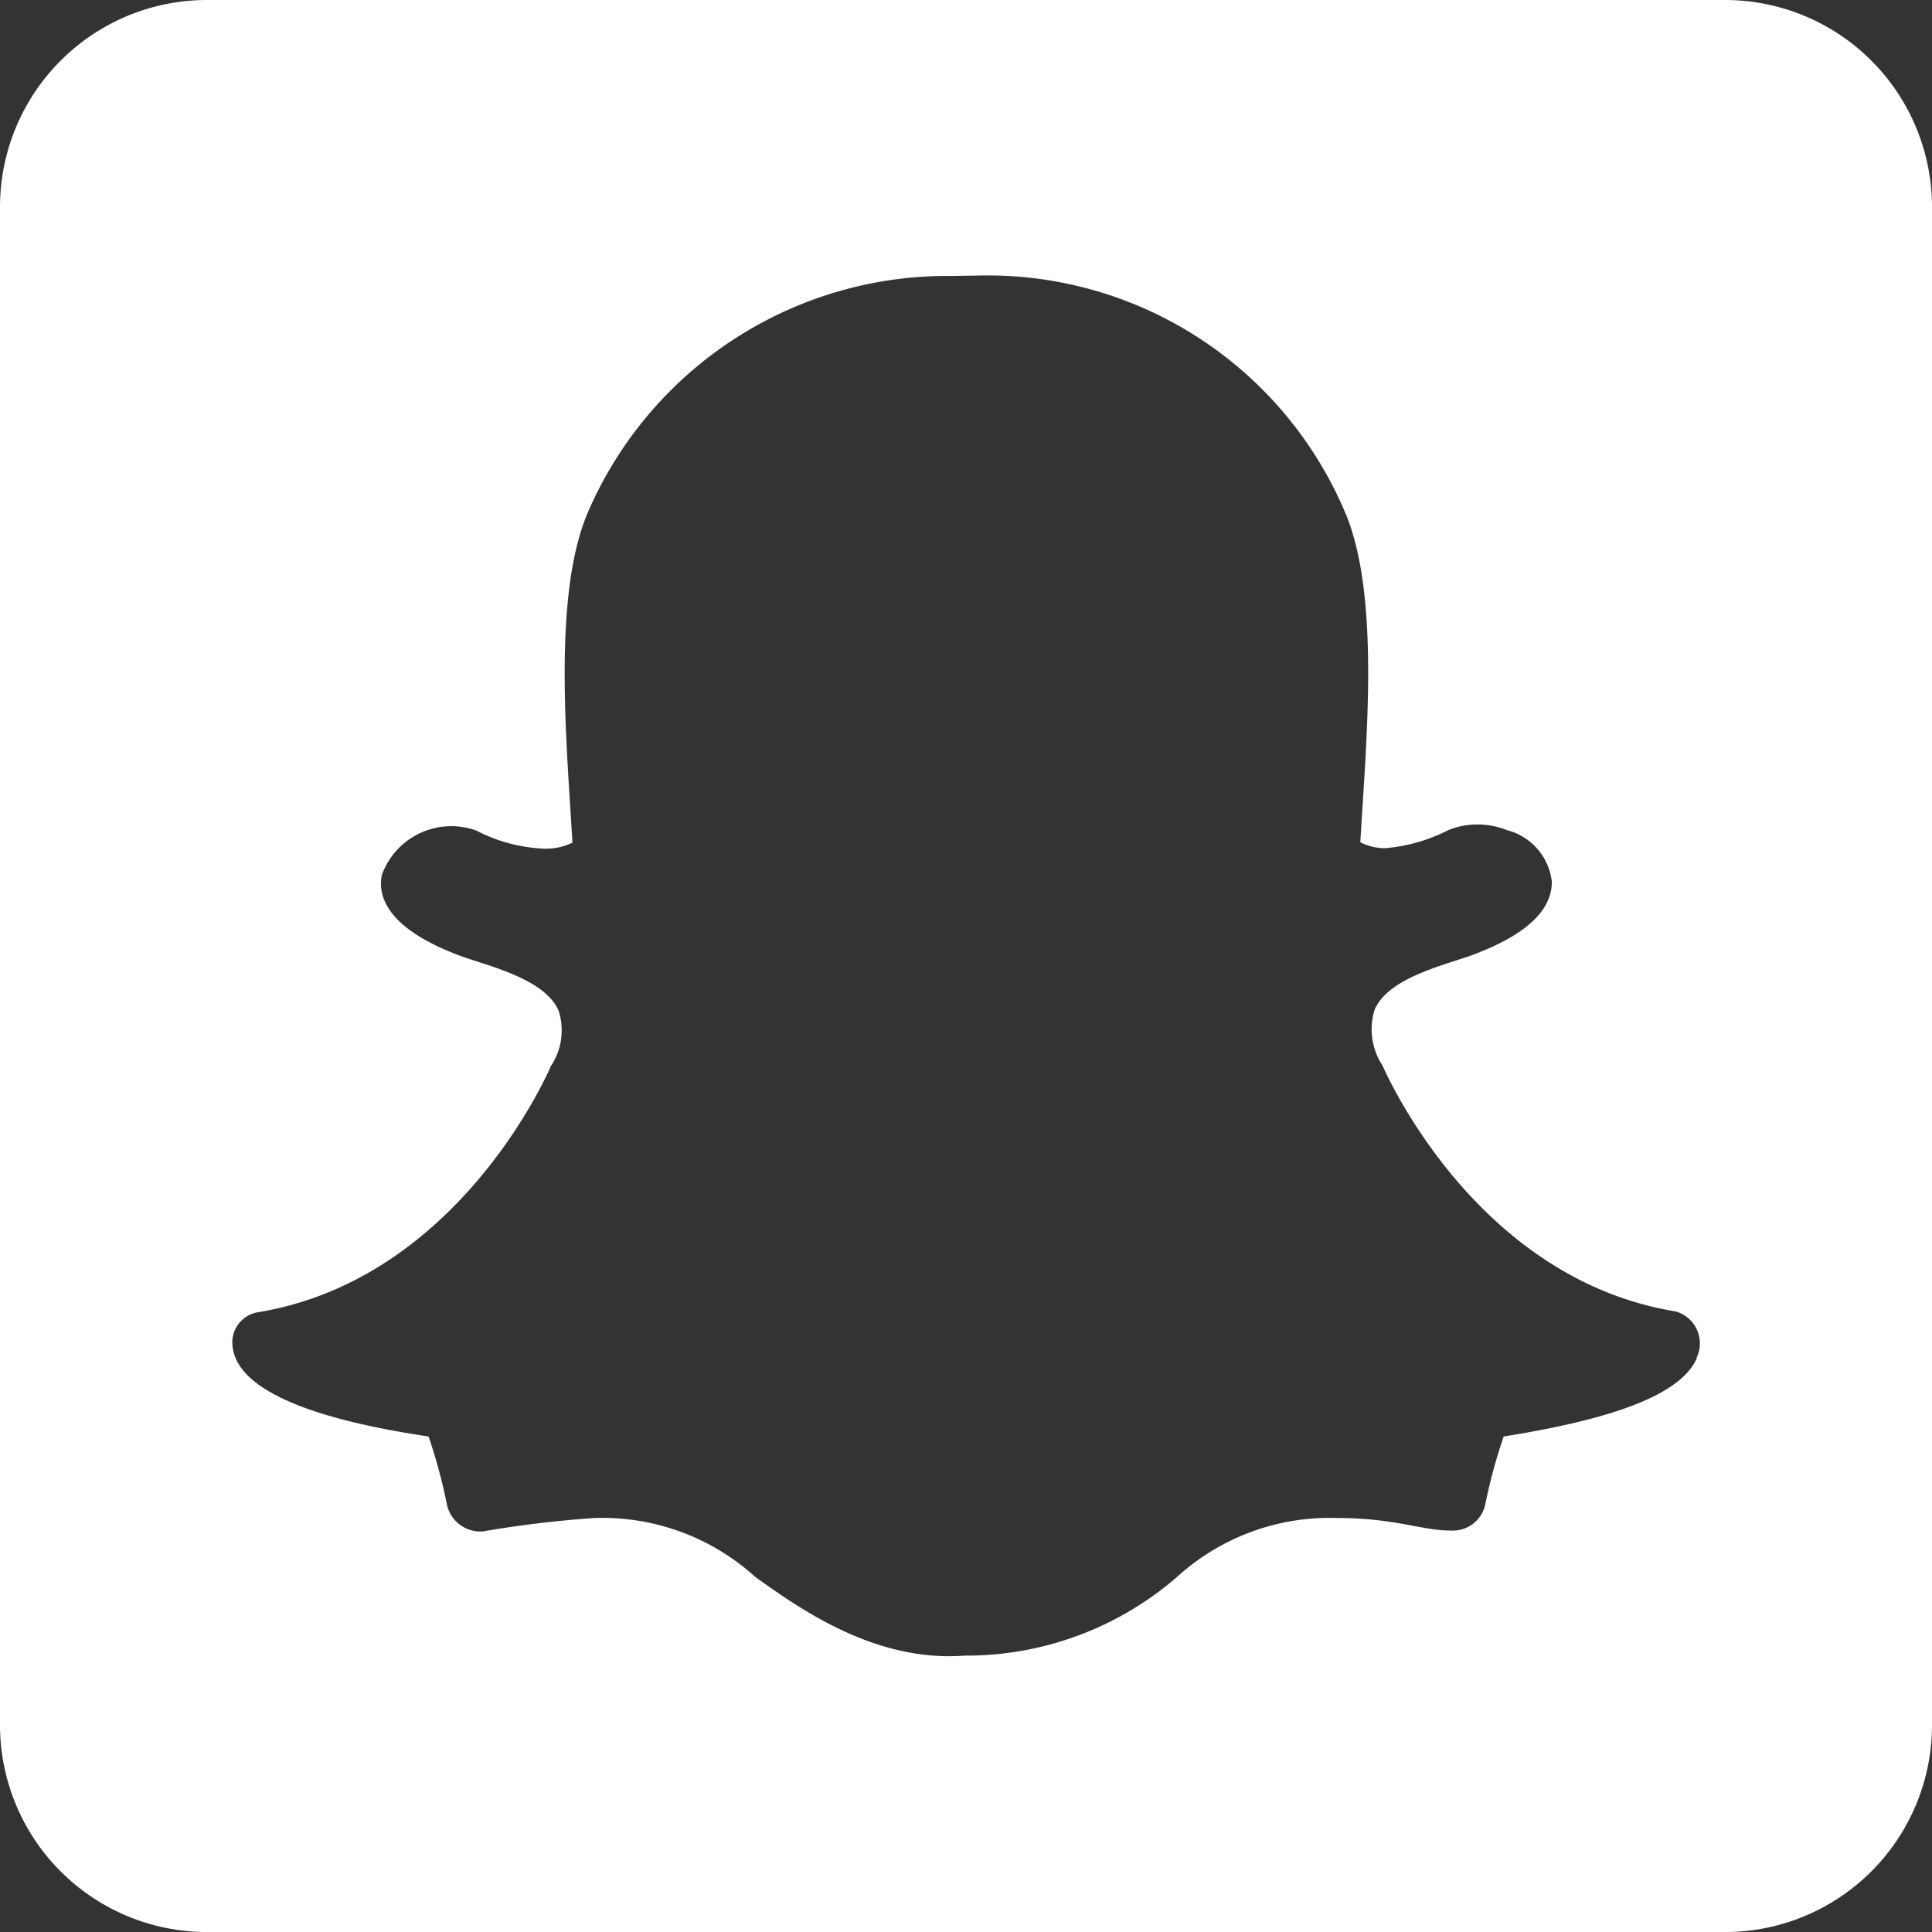 <svg xmlns="http://www.w3.org/2000/svg" width="48.121" height="48.121" viewBox="0 0 48.121 48.121">
  <rect x="0" y="0" width="48.121" height="48.121" fill="#333333" stroke="none"/>
  <path id="Icon_awesome-snapchat-square" data-name="Icon awesome-snapchat-square" d="M42.965,2.25H5.156A5.157,5.157,0,0,0,0,7.406v37.81a5.157,5.157,0,0,0,5.156,5.156H42.965a5.157,5.157,0,0,0,5.156-5.156V7.406A5.157,5.157,0,0,0,42.965,2.25Zm-.7,33.824c-.376.87-1.944,1.5-4.812,1.955a13.2,13.2,0,0,0-.462,1.708.827.827,0,0,1-.87.634H36.1c-.666,0-1.375-.311-2.771-.311a5.646,5.646,0,0,0-4.017,1.472,8.014,8.014,0,0,1-5.285,1.955c-2.256.172-4.146-1.2-5.21-1.955A5.663,5.663,0,0,0,14.8,40.06a27.381,27.381,0,0,0-2.771.333.853.853,0,0,1-.892-.644,13.485,13.485,0,0,0-.462-1.719c-1.482-.226-4.812-.806-4.887-2.3a.76.76,0,0,1,.634-.795c4.973-.816,7.207-5.918,7.3-6.133,0-.011.011-.021.021-.032a1.606,1.606,0,0,0,.172-1.343c-.365-.849-1.923-1.149-2.578-1.418-1.7-.666-1.933-1.439-1.826-1.966a1.838,1.838,0,0,1,2.352-1.106,4.047,4.047,0,0,0,1.686.451,1.506,1.506,0,0,0,.709-.15c-.15-2.567-.5-6.23.408-8.282a9.754,9.754,0,0,1,9.033-5.833l.72-.011a9.668,9.668,0,0,1,9.055,5.833c.913,2.052.559,5.7.408,8.282a1.351,1.351,0,0,0,.612.15,4.238,4.238,0,0,0,1.579-.451,1.963,1.963,0,0,1,1.461,0,1.5,1.5,0,0,1,1.117,1.278c.011.7-.612,1.3-1.848,1.783-.15.064-.333.118-.526.183-.7.226-1.762.559-2.041,1.235a1.647,1.647,0,0,0,.172,1.343c.011.011.011.021.021.032.1.215,2.331,5.317,7.3,6.133a.825.825,0,0,1,.526,1.16Z" transform="translate(0 -2.25)" fill="#fff"/>
</svg>
